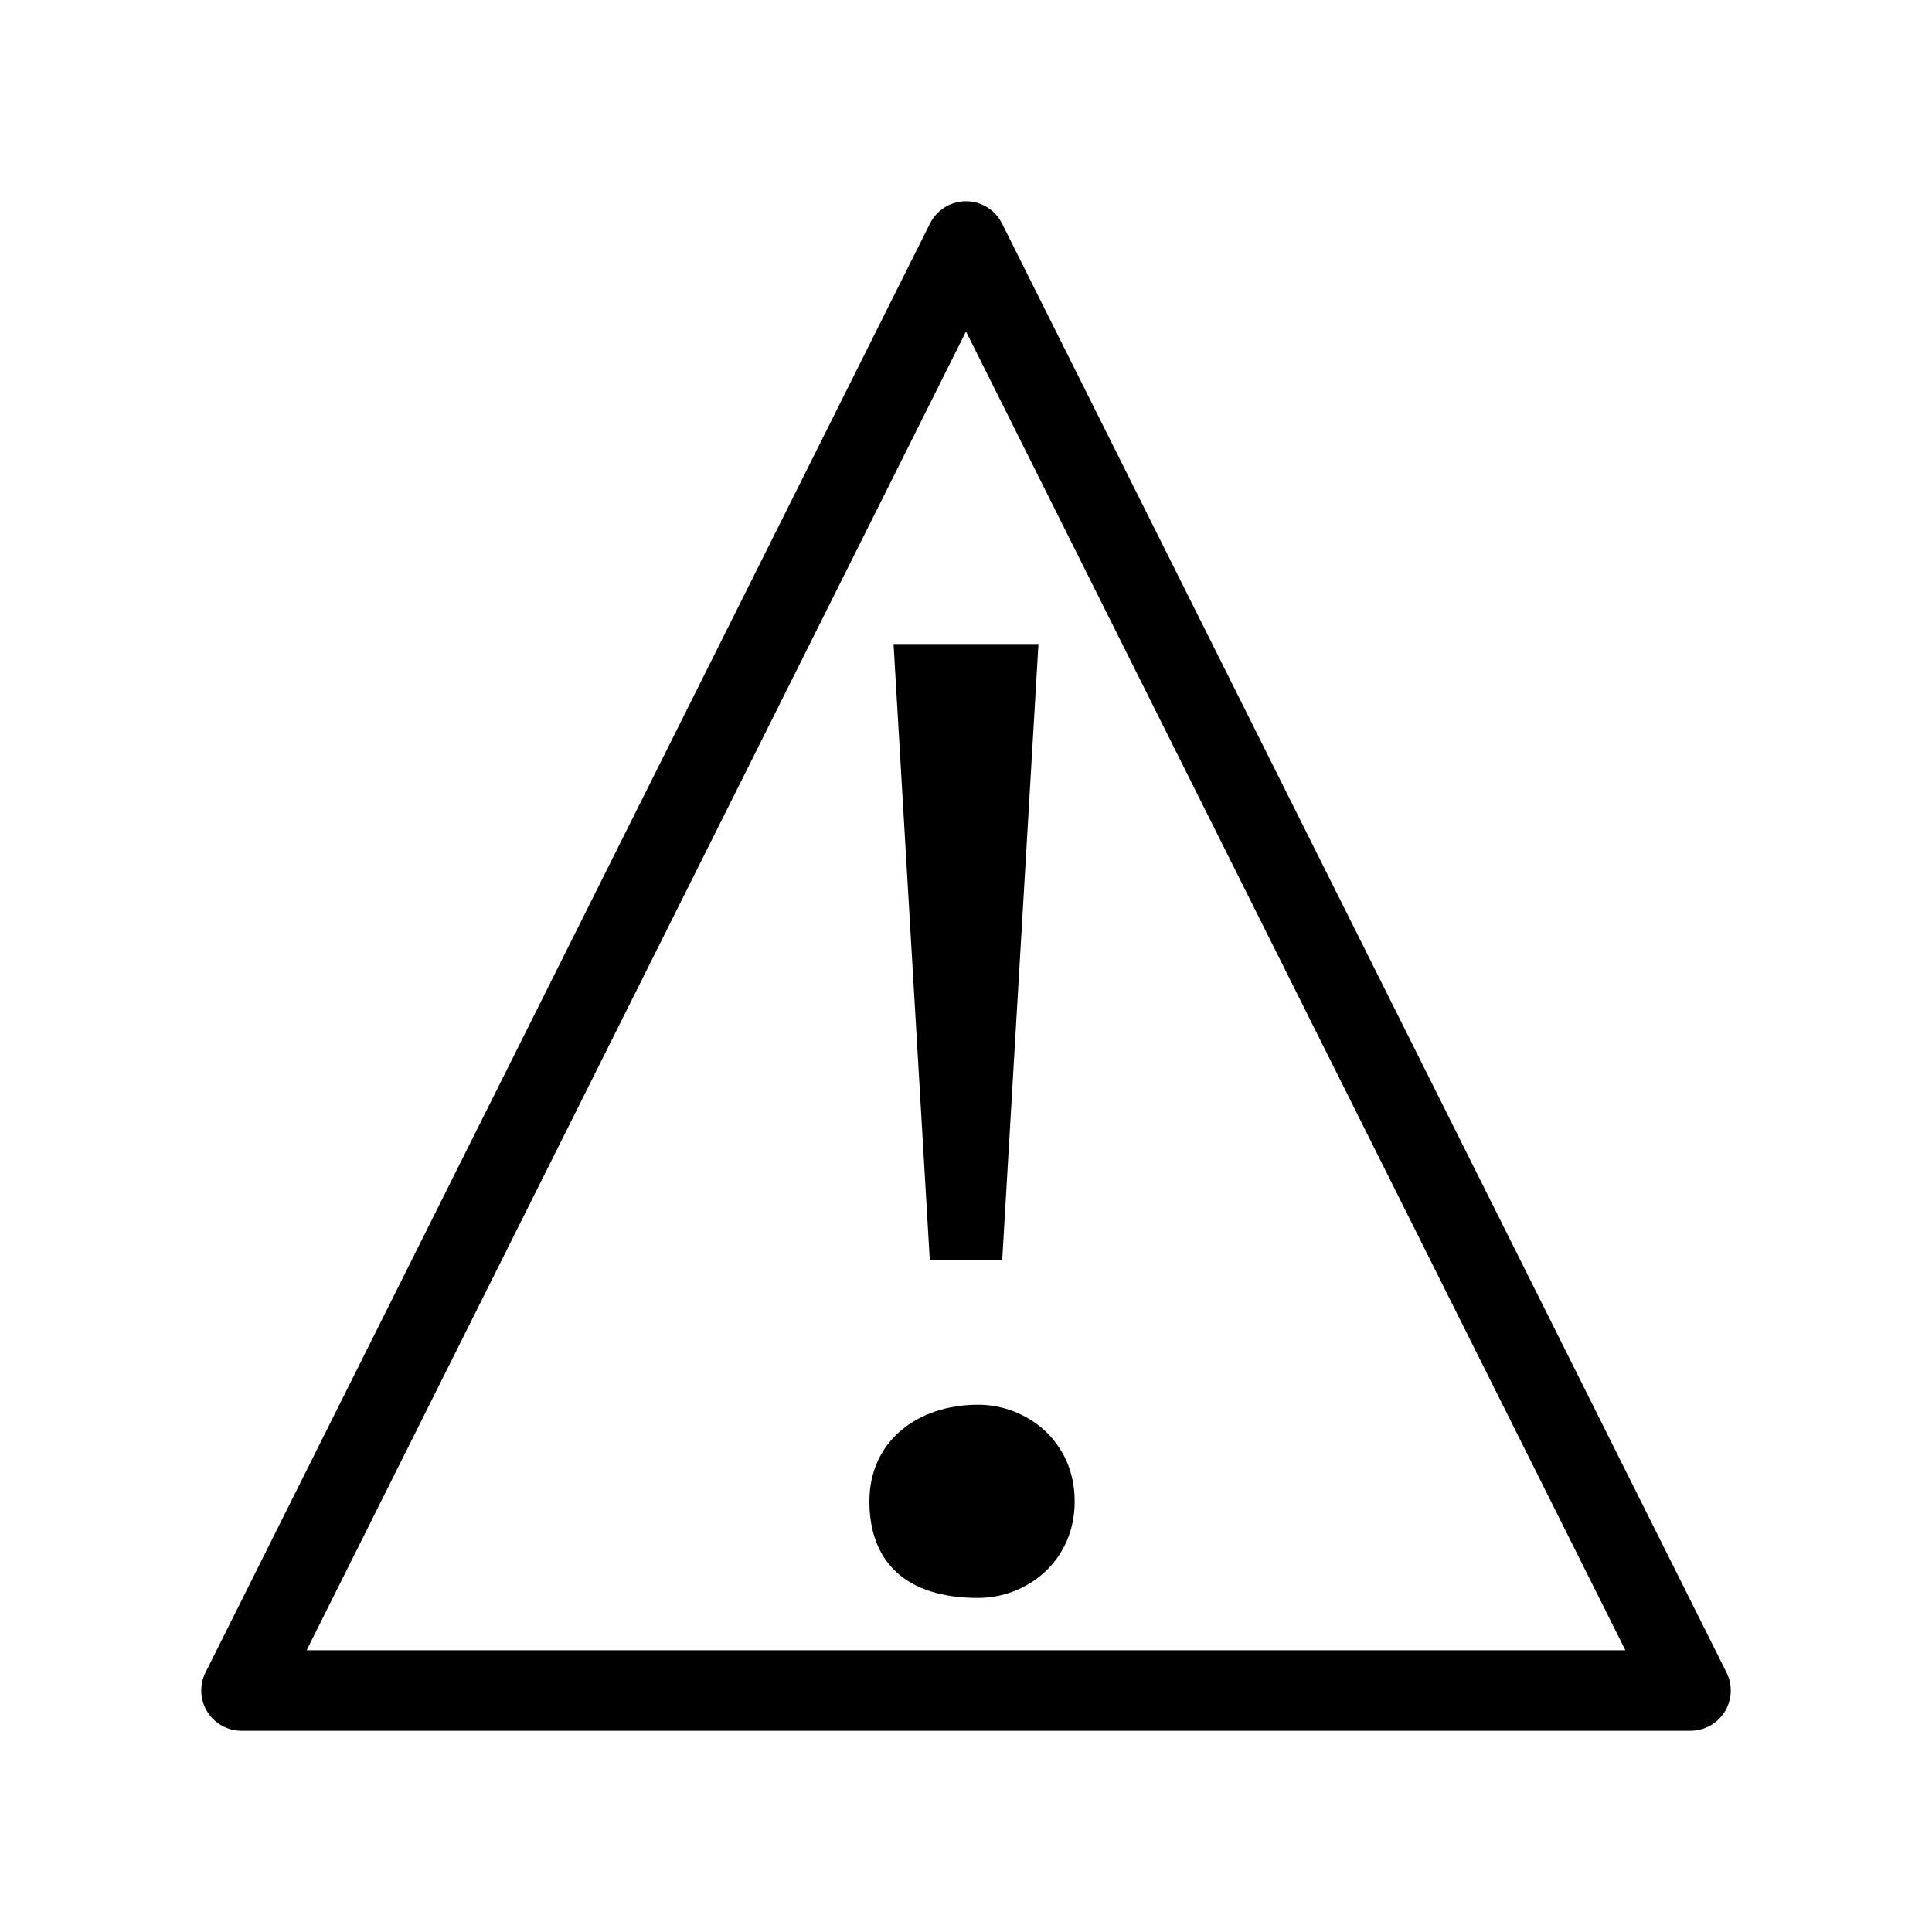 <svg role="img" xmlns="http://www.w3.org/2000/svg" width="24" height="24" fill="none" viewBox="0 0 24 24">
  <path stroke="currentColor" stroke-linejoin="round" d="m3 21 9-18 9 18H3Z"/>
  <path fill="currentColor" d="M10.8 18.65c0-.75.6-1.2 1.35-1.2.6 0 1.2.45 1.2 1.2s-.6 1.2-1.2 1.2c-.9 0-1.35-.45-1.35-1.2Zm.75-3L11.1 8H12.9l-.45 7.65h-.9Z"/>
</svg>
